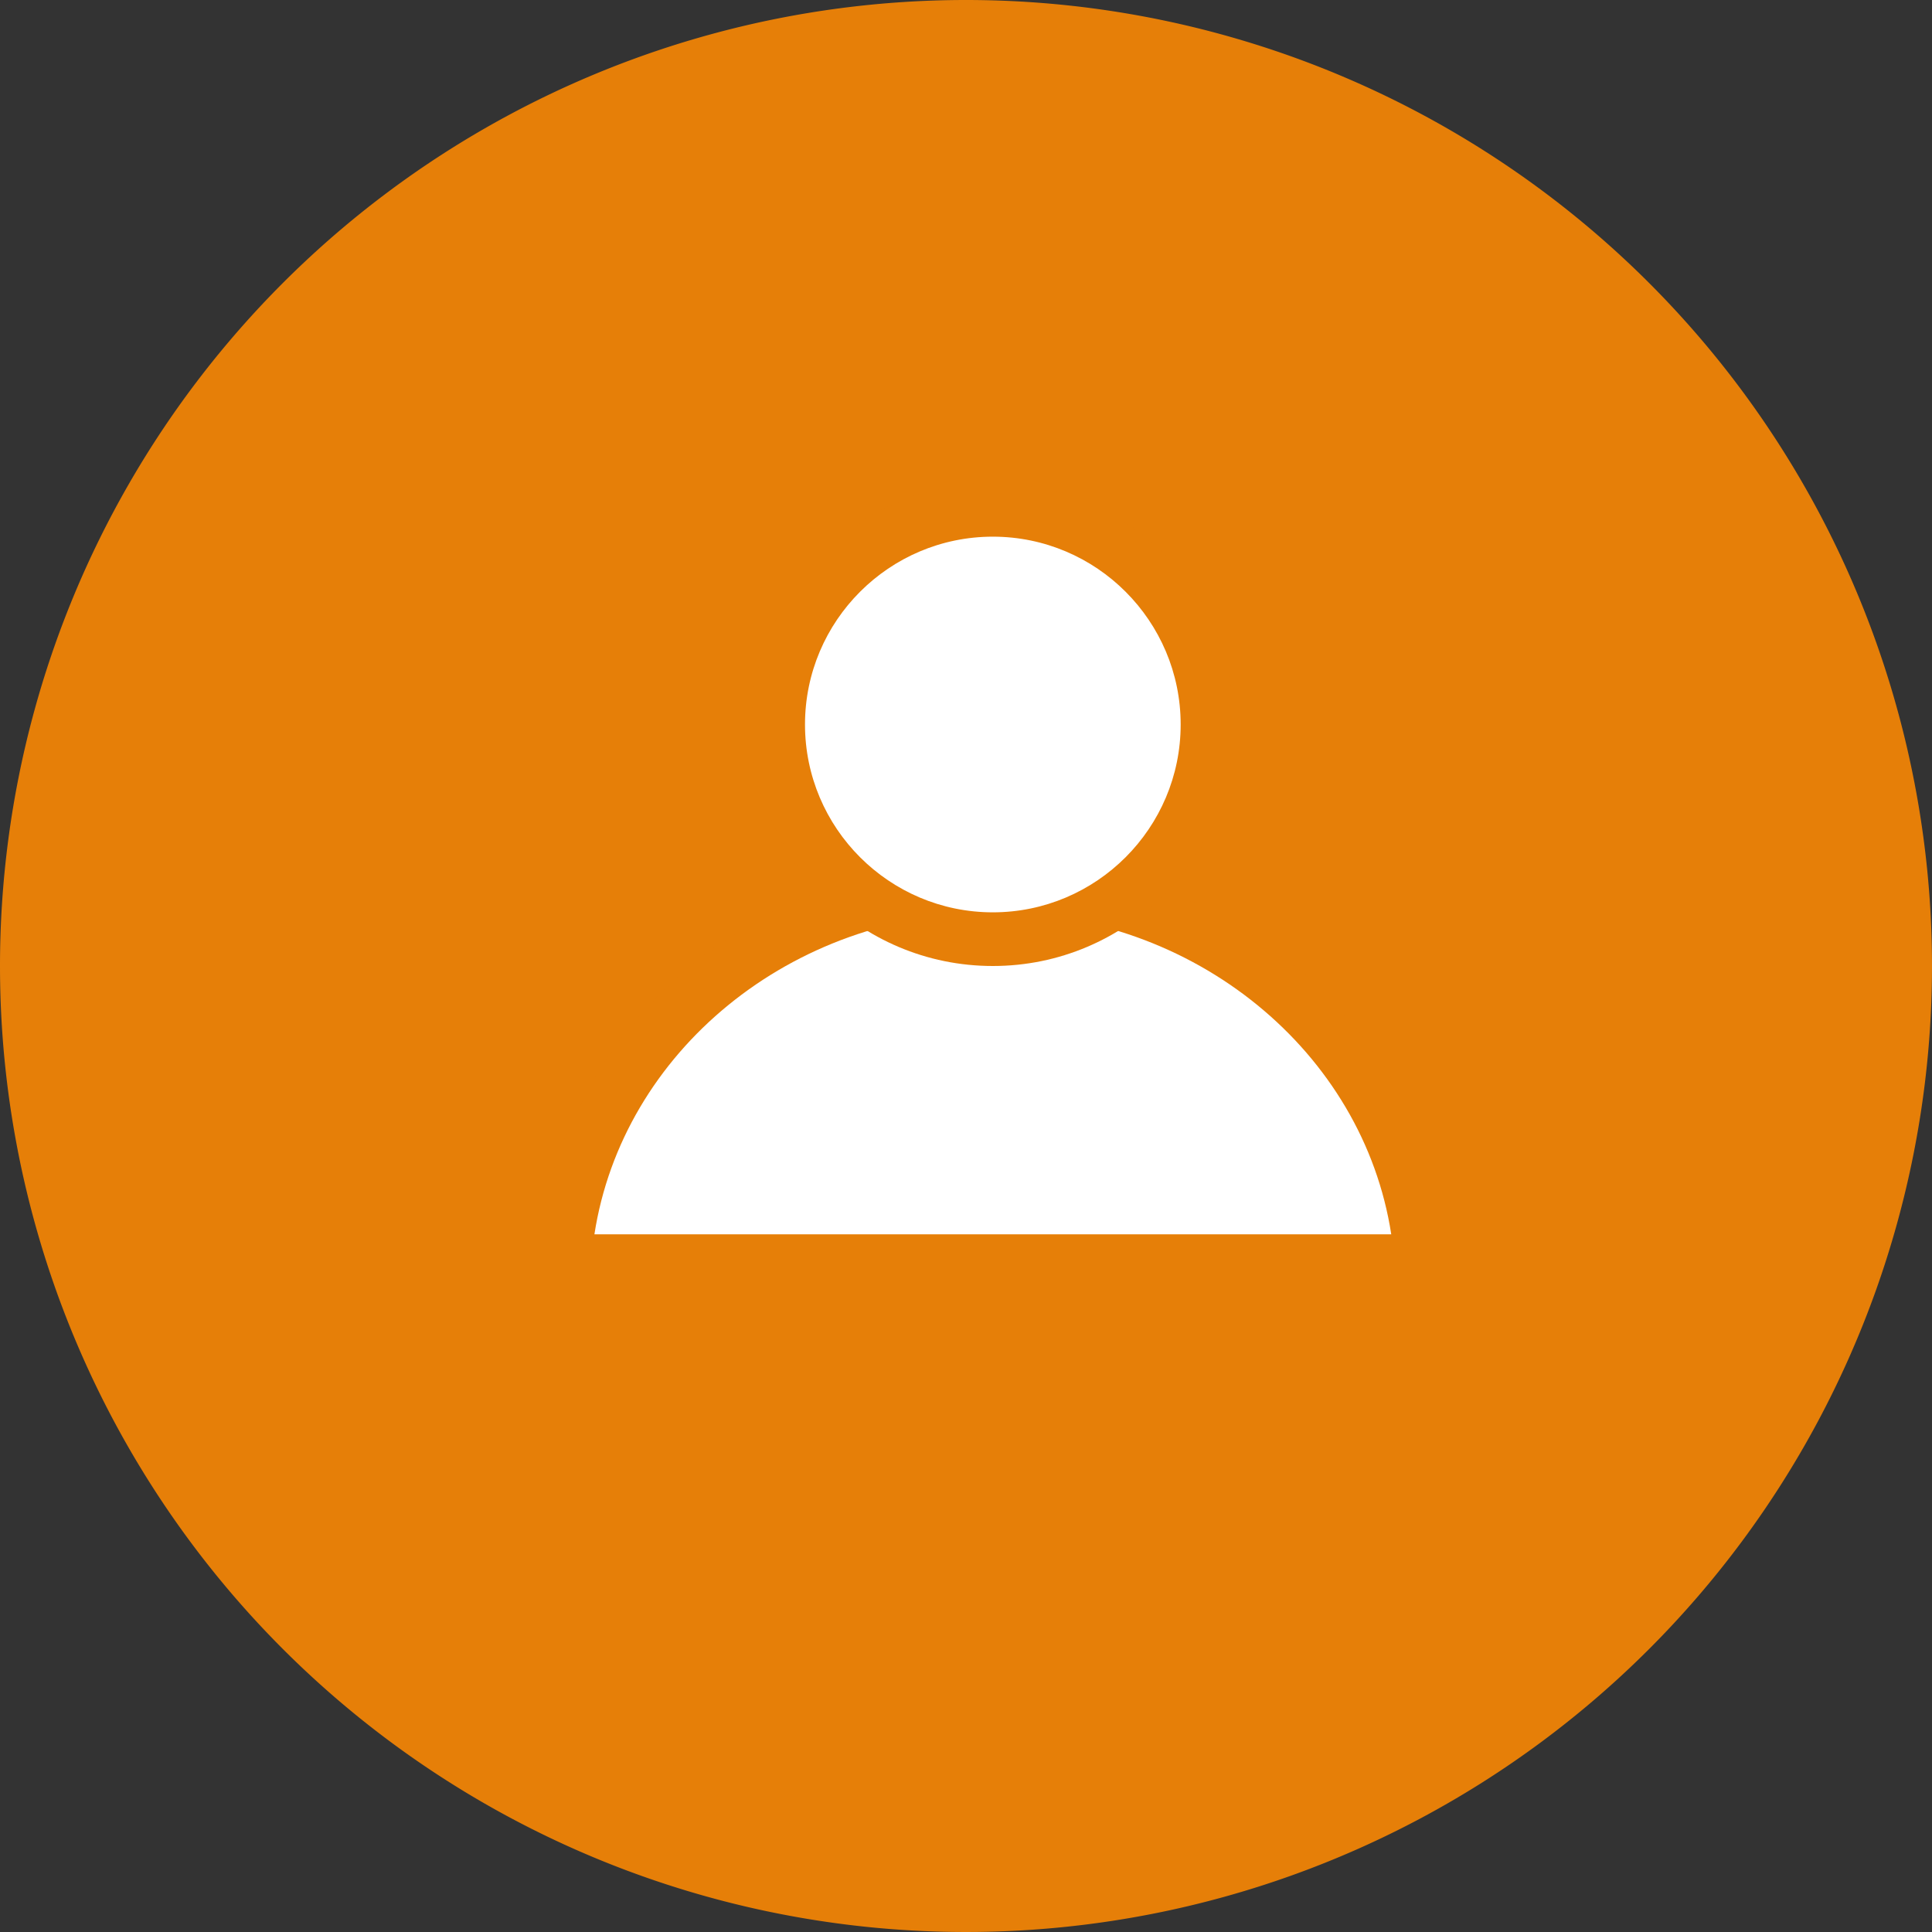 <svg xmlns="http://www.w3.org/2000/svg" width="36" height="36" viewBox="0 0 36 36">
  <rect x="0" y="0" width="36" height="36" fill="#333333" stroke="none"/>
  <g id="Grupo_6080" data-name="Grupo 6080" transform="translate(-868 -490)">
    <path id="Caminho_2316" data-name="Caminho 2316" d="M18,0A18,18,0,1,1,0,18,18,18,0,0,1,18,0Z" transform="translate(868 490)" fill="#e67f08"/>
    <g id="Caminho_2317" data-name="Caminho 2317" transform="translate(878 506)" fill="#fff">
      <path d="M 16.482 7.5 L 0.518 7.5 C 0.793 3.597 4.268 0.5 8.5 0.5 C 12.732 0.5 16.207 3.597 16.482 7.5 Z" stroke="none"/>
      <path d="M 8.5 1 C 4.728 1 1.598 3.612 1.076 7 L 15.924 7 C 15.402 3.612 12.272 1 8.5 1 M 8.5 3.814697265625e-06 C 13.194 3.814697265625e-06 17 3.582 17 8 L 0 8 L 0 8.544 C 0 8.544 0 8.408 0 8 C 0 3.582 3.806 3.814697265625e-06 8.5 3.814697265625e-06 Z M 17 8 C 17 8.168 17 8.224 17 8.224 L 17 8 Z" stroke="none" fill="#e67f08"/>
    </g>
    <g id="Caminho_2318" data-name="Caminho 2318" transform="translate(882 499)" fill="#fff">
      <path d="M 4.5 8.5 C 2.294 8.5 0.5 6.706 0.5 4.5 C 0.5 2.294 2.294 0.5 4.5 0.5 C 6.706 0.5 8.5 2.294 8.5 4.5 C 8.5 6.706 6.706 8.5 4.5 8.5 Z" stroke="none"/>
      <path d="M 4.5 1 C 2.57 1 1 2.57 1 4.5 C 1 6.43 2.57 8 4.5 8 C 6.43 8 8 6.43 8 4.5 C 8 2.57 6.43 1 4.5 1 M 4.5 0 C 6.985 0 9 2.015 9 4.5 C 9 6.985 6.985 9 4.5 9 C 2.015 9 0 6.985 0 4.5 C 0 2.015 2.015 0 4.5 0 Z" stroke="none" fill="#e67f08"/>
    </g>
  </g>
</svg>
